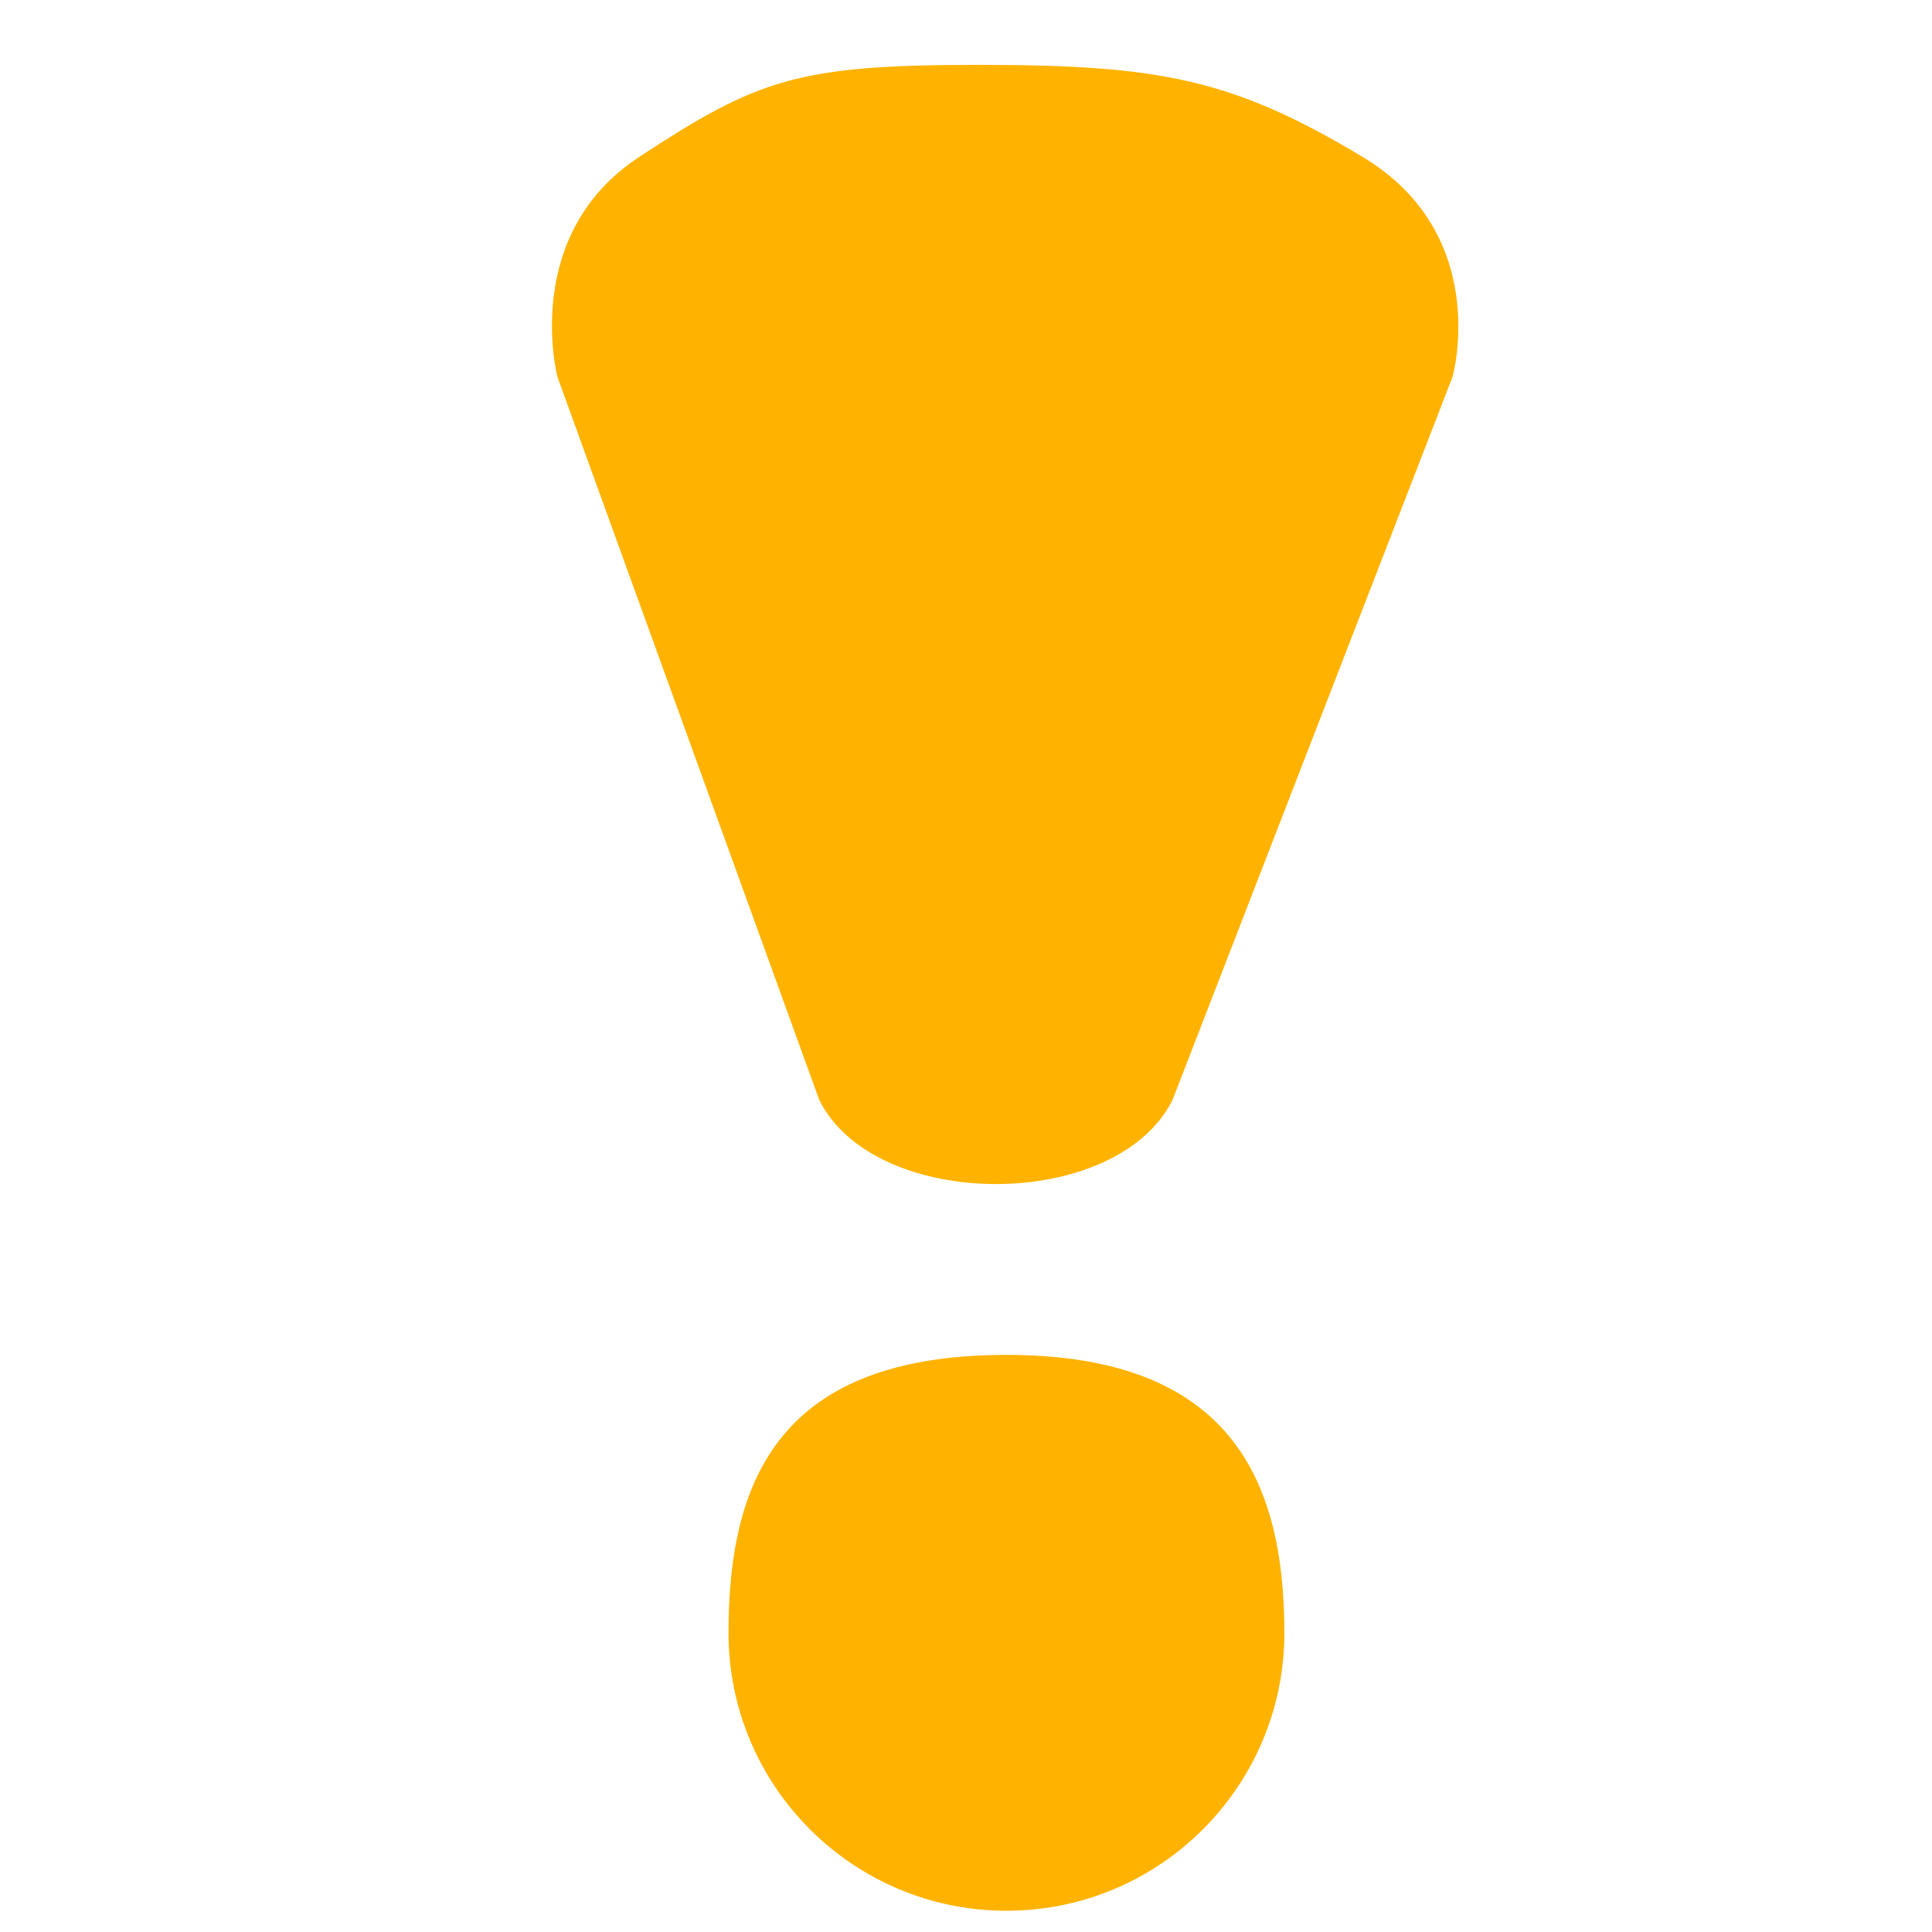 <svg xmlns="http://www.w3.org/2000/svg" viewBox="0 0 14 14">
  <g id="loading" transform="translate(-574 -566)">
    <rect id="Rectangle_77" data-name="Rectangle 77" width="14" height="14" transform="translate(574 566)" fill="none"/>
    <g id="Group_167" data-name="Group 167" transform="translate(-392.197 -21.291)">
      <g id="Path_19" data-name="Path 19" transform="translate(971.476 597.109)" fill="#ffb300">
        <path d="M 2.014 3.528 C 1.179 3.528 0.5 2.849 0.5 2.014 C 0.5 1.055 0.748 0.5 2.014 0.5 C 3.117 0.5 3.528 0.91 3.528 2.014 C 3.528 2.849 2.849 3.528 2.014 3.528 Z" stroke="none"/>
        <path d="M 2.014 1 C 1.765 1 1.324 1.029 1.165 1.223 C 1.09 1.315 1 1.527 1 2.014 C 1 2.573 1.455 3.028 2.014 3.028 C 2.573 3.028 3.028 2.573 3.028 2.014 C 3.028 1.534 2.935 1.321 2.857 1.227 C 2.694 1.029 2.259 1 2.014 1 M 2.014 2.384185791015625e-06 C 3.632 2.384185791015625e-06 4.028 0.902 4.028 2.014 C 4.028 3.126 3.126 4.028 2.014 4.028 C 0.902 4.028 2.384185791015625e-06 3.126 2.384185791015625e-06 2.014 C 2.384185791015625e-06 0.902 0.371 2.384185791015625e-06 2.014 2.384185791015625e-06 Z" stroke="none" fill="#ffb300"/>
      </g>
      <g id="Path_18" data-name="Path 18" transform="translate(976.765 595.871) rotate(180)" fill="none">
        <path d="M2.072.608a1.65,1.65,0,0,1,2.559,0l1.9,5.242a1.512,1.512,0,0,1-.592,1.592,3.371,3.371,0,0,1-2.46.667A4.4,4.4,0,0,1,.694,7.443,1.443,1.443,0,0,1,.042,5.85Z" stroke="none"/>
        <path d="M 3.351 9.5367431640625e-07 C 3.89 9.5367431640625e-07 4.428 0.203 4.631 0.608 L 6.529 5.85 C 6.529 5.85 6.797 6.878 5.936 7.443 C 5.075 8.008 4.786 8.11 3.476 8.11 C 2.165 8.11 1.635 8.008 0.694 7.443 C -0.247 6.878 0.042 5.85 0.042 5.85 L 2.072 0.608 C 2.275 0.203 2.813 9.5367431640625e-07 3.351 9.5367431640625e-07 Z" stroke="none" fill="#ffb300"/>
      </g>
    </g>
  </g>
</svg>
